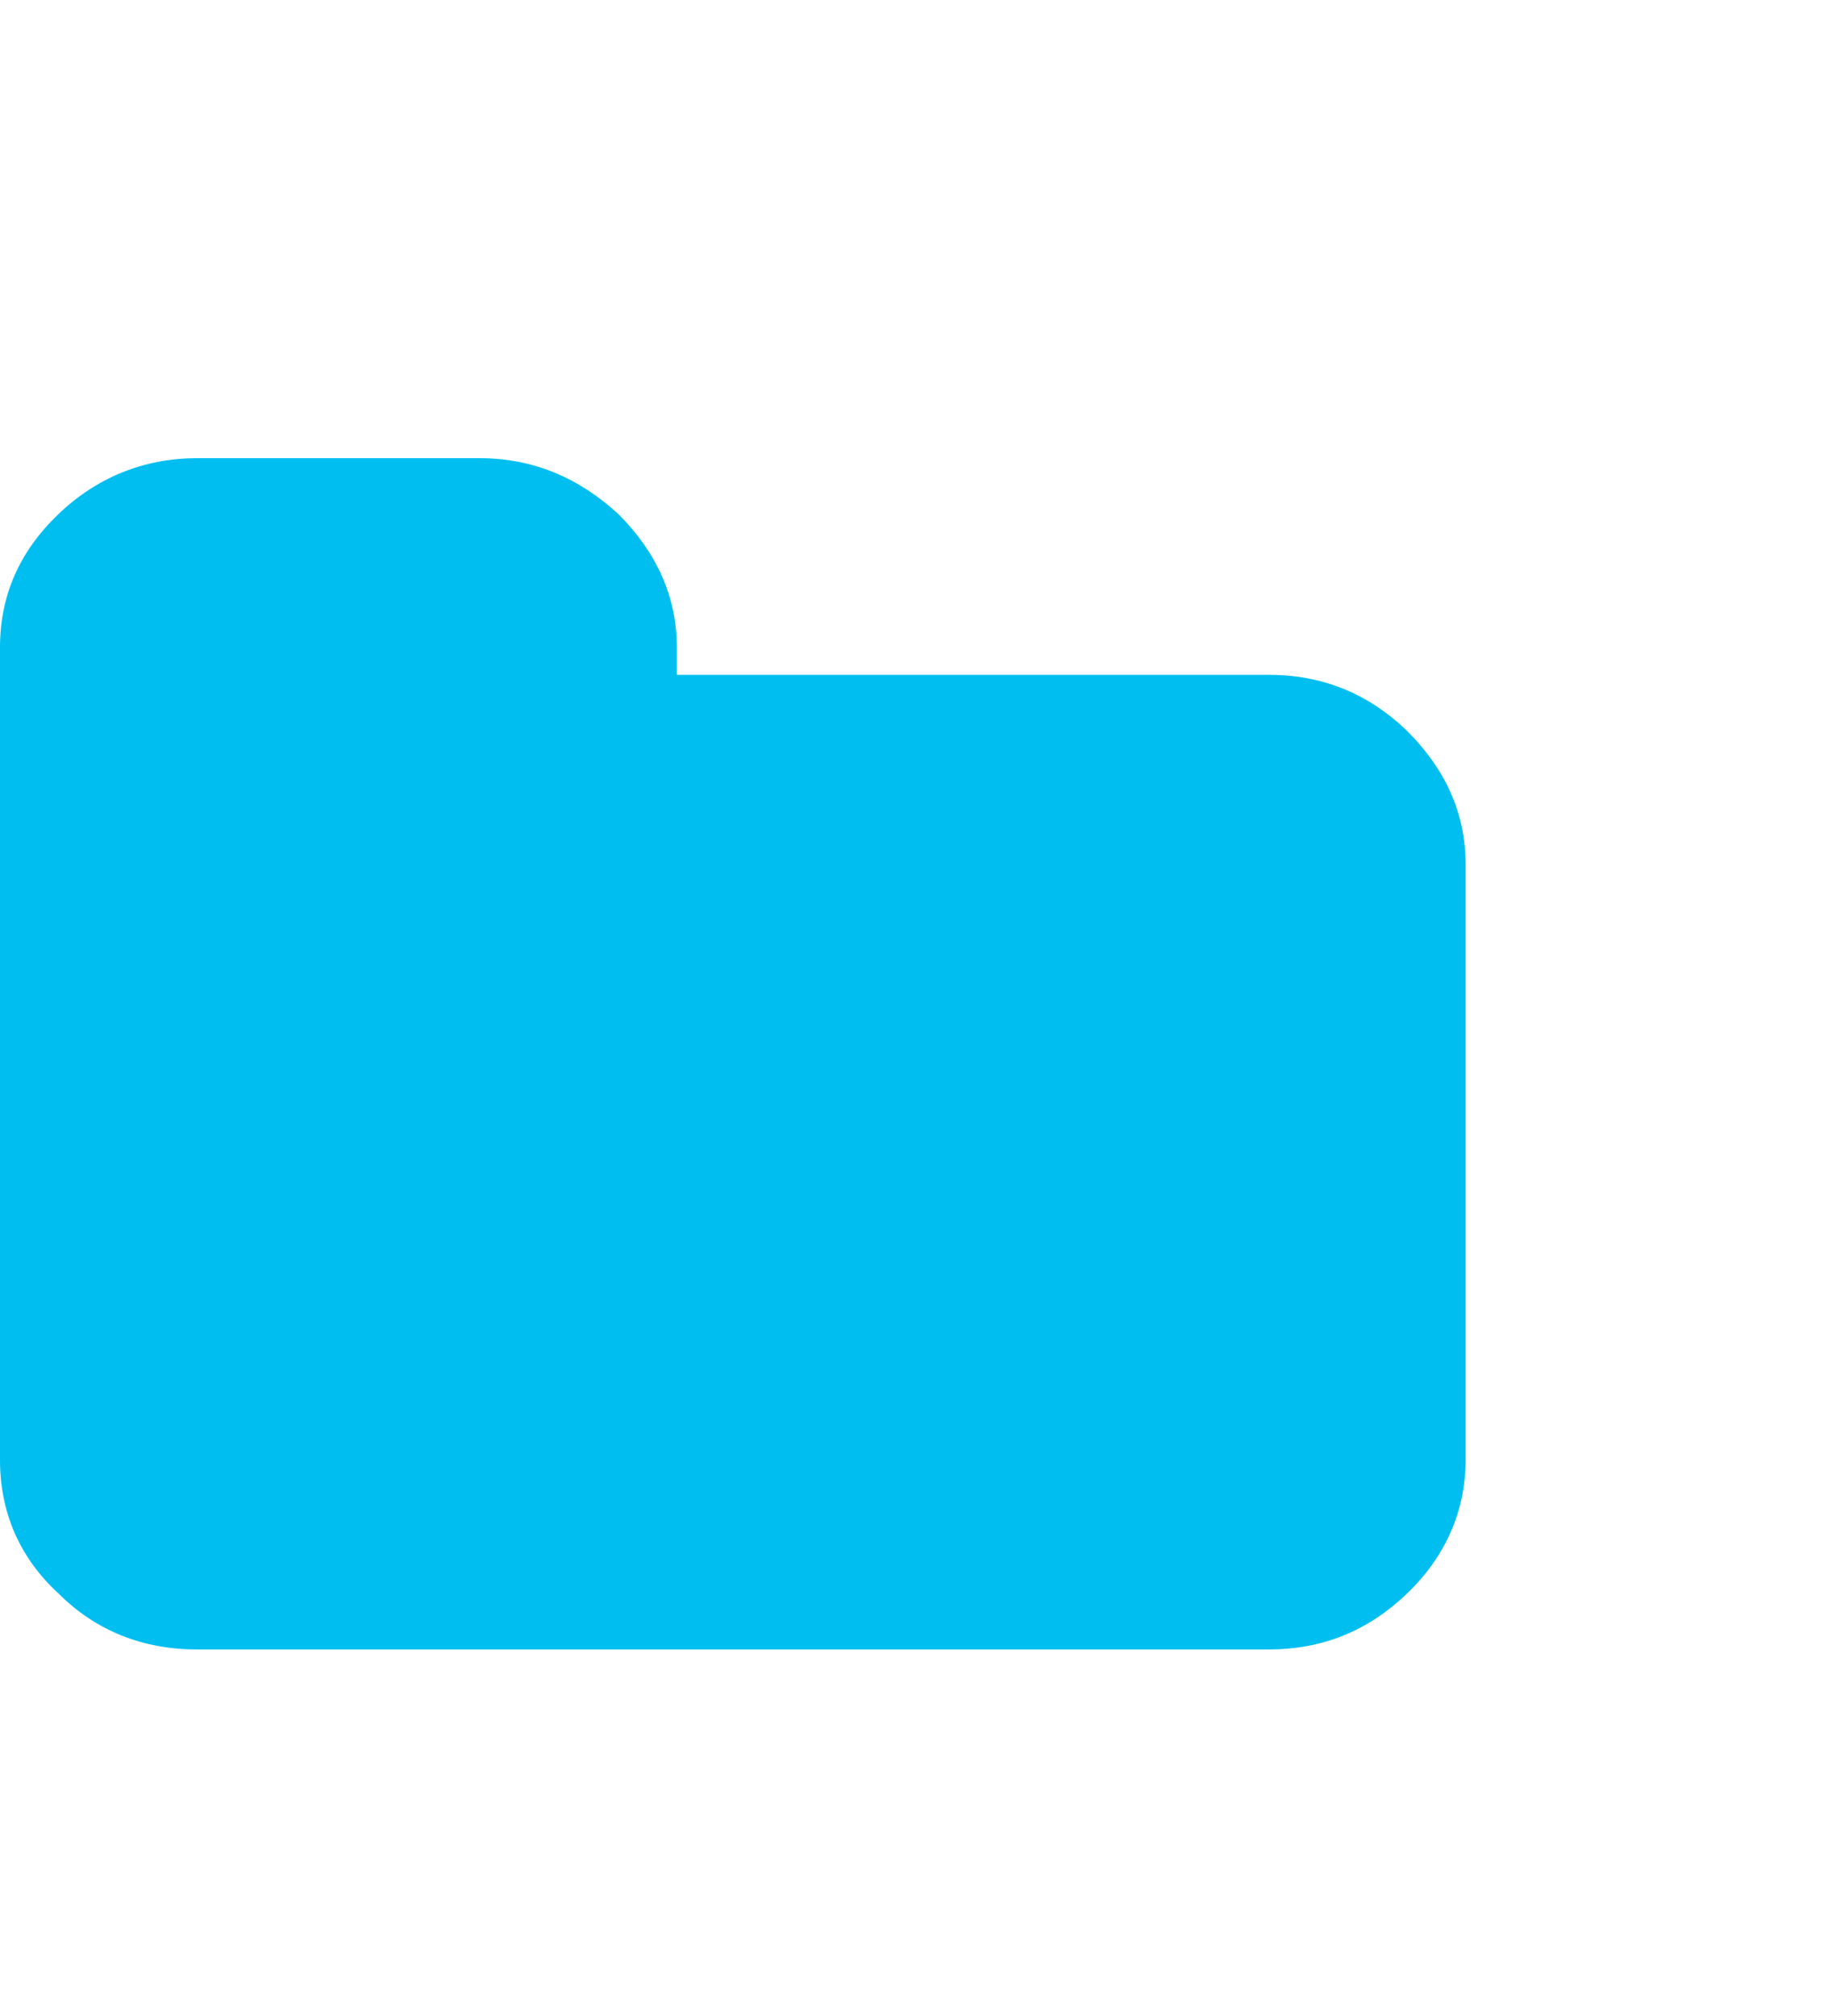 <?xml version="1.0" encoding="UTF-8" standalone="no"?>
<svg width="20px" height="22px" viewBox="0 0 20 22" version="1.1" xmlns="http://www.w3.org/2000/svg" xmlns:xlink="http://www.w3.org/1999/xlink" xmlns:sketch="http://www.bohemiancoding.com/sketch/ns">
    <!-- Generator: Sketch 3.4.4 (17249) - http://www.bohemiancoding.com/sketch -->
    <title>folder-private-empty</title>
    <desc>Created with Sketch.</desc>
    <defs></defs>
    <g id="Page-1" stroke="none" stroke-width="1" fill="none" fill-rule="evenodd" sketch:type="MSPage">
        <g id="Private-empty" sketch:type="MSArtboardGroup" fill="#00BFF0">
            <g id="fa-folder-private-full" sketch:type="MSLayerGroup" transform="translate(-0.282, 4.357)">
                <path d="M0.919,13.031 C1.333,13.445 1.849,13.643 2.434,13.643 L14.129,13.643 C14.714,13.643 15.214,13.445 15.644,13.031 C16.058,12.634 16.282,12.137 16.282,11.575 L16.282,5.075 C16.282,4.513 16.058,4.033 15.644,3.62 C15.214,3.206 14.714,3.007 14.129,3.007 L7.671,3.007 L7.671,2.71 C7.671,2.148 7.446,1.668 7.034,1.254 C6.602,0.857 6.103,0.643 5.517,0.643 L2.434,0.643 C1.849,0.643 1.333,0.857 0.919,1.254 C0.488,1.668 0.282,2.148 0.282,2.71 L0.282,11.575 C0.282,12.137 0.488,12.634 0.919,13.031" id="Fill-240" sketch:type="MSShapeGroup"></path>
            </g>
        </g>
    </g>
</svg>